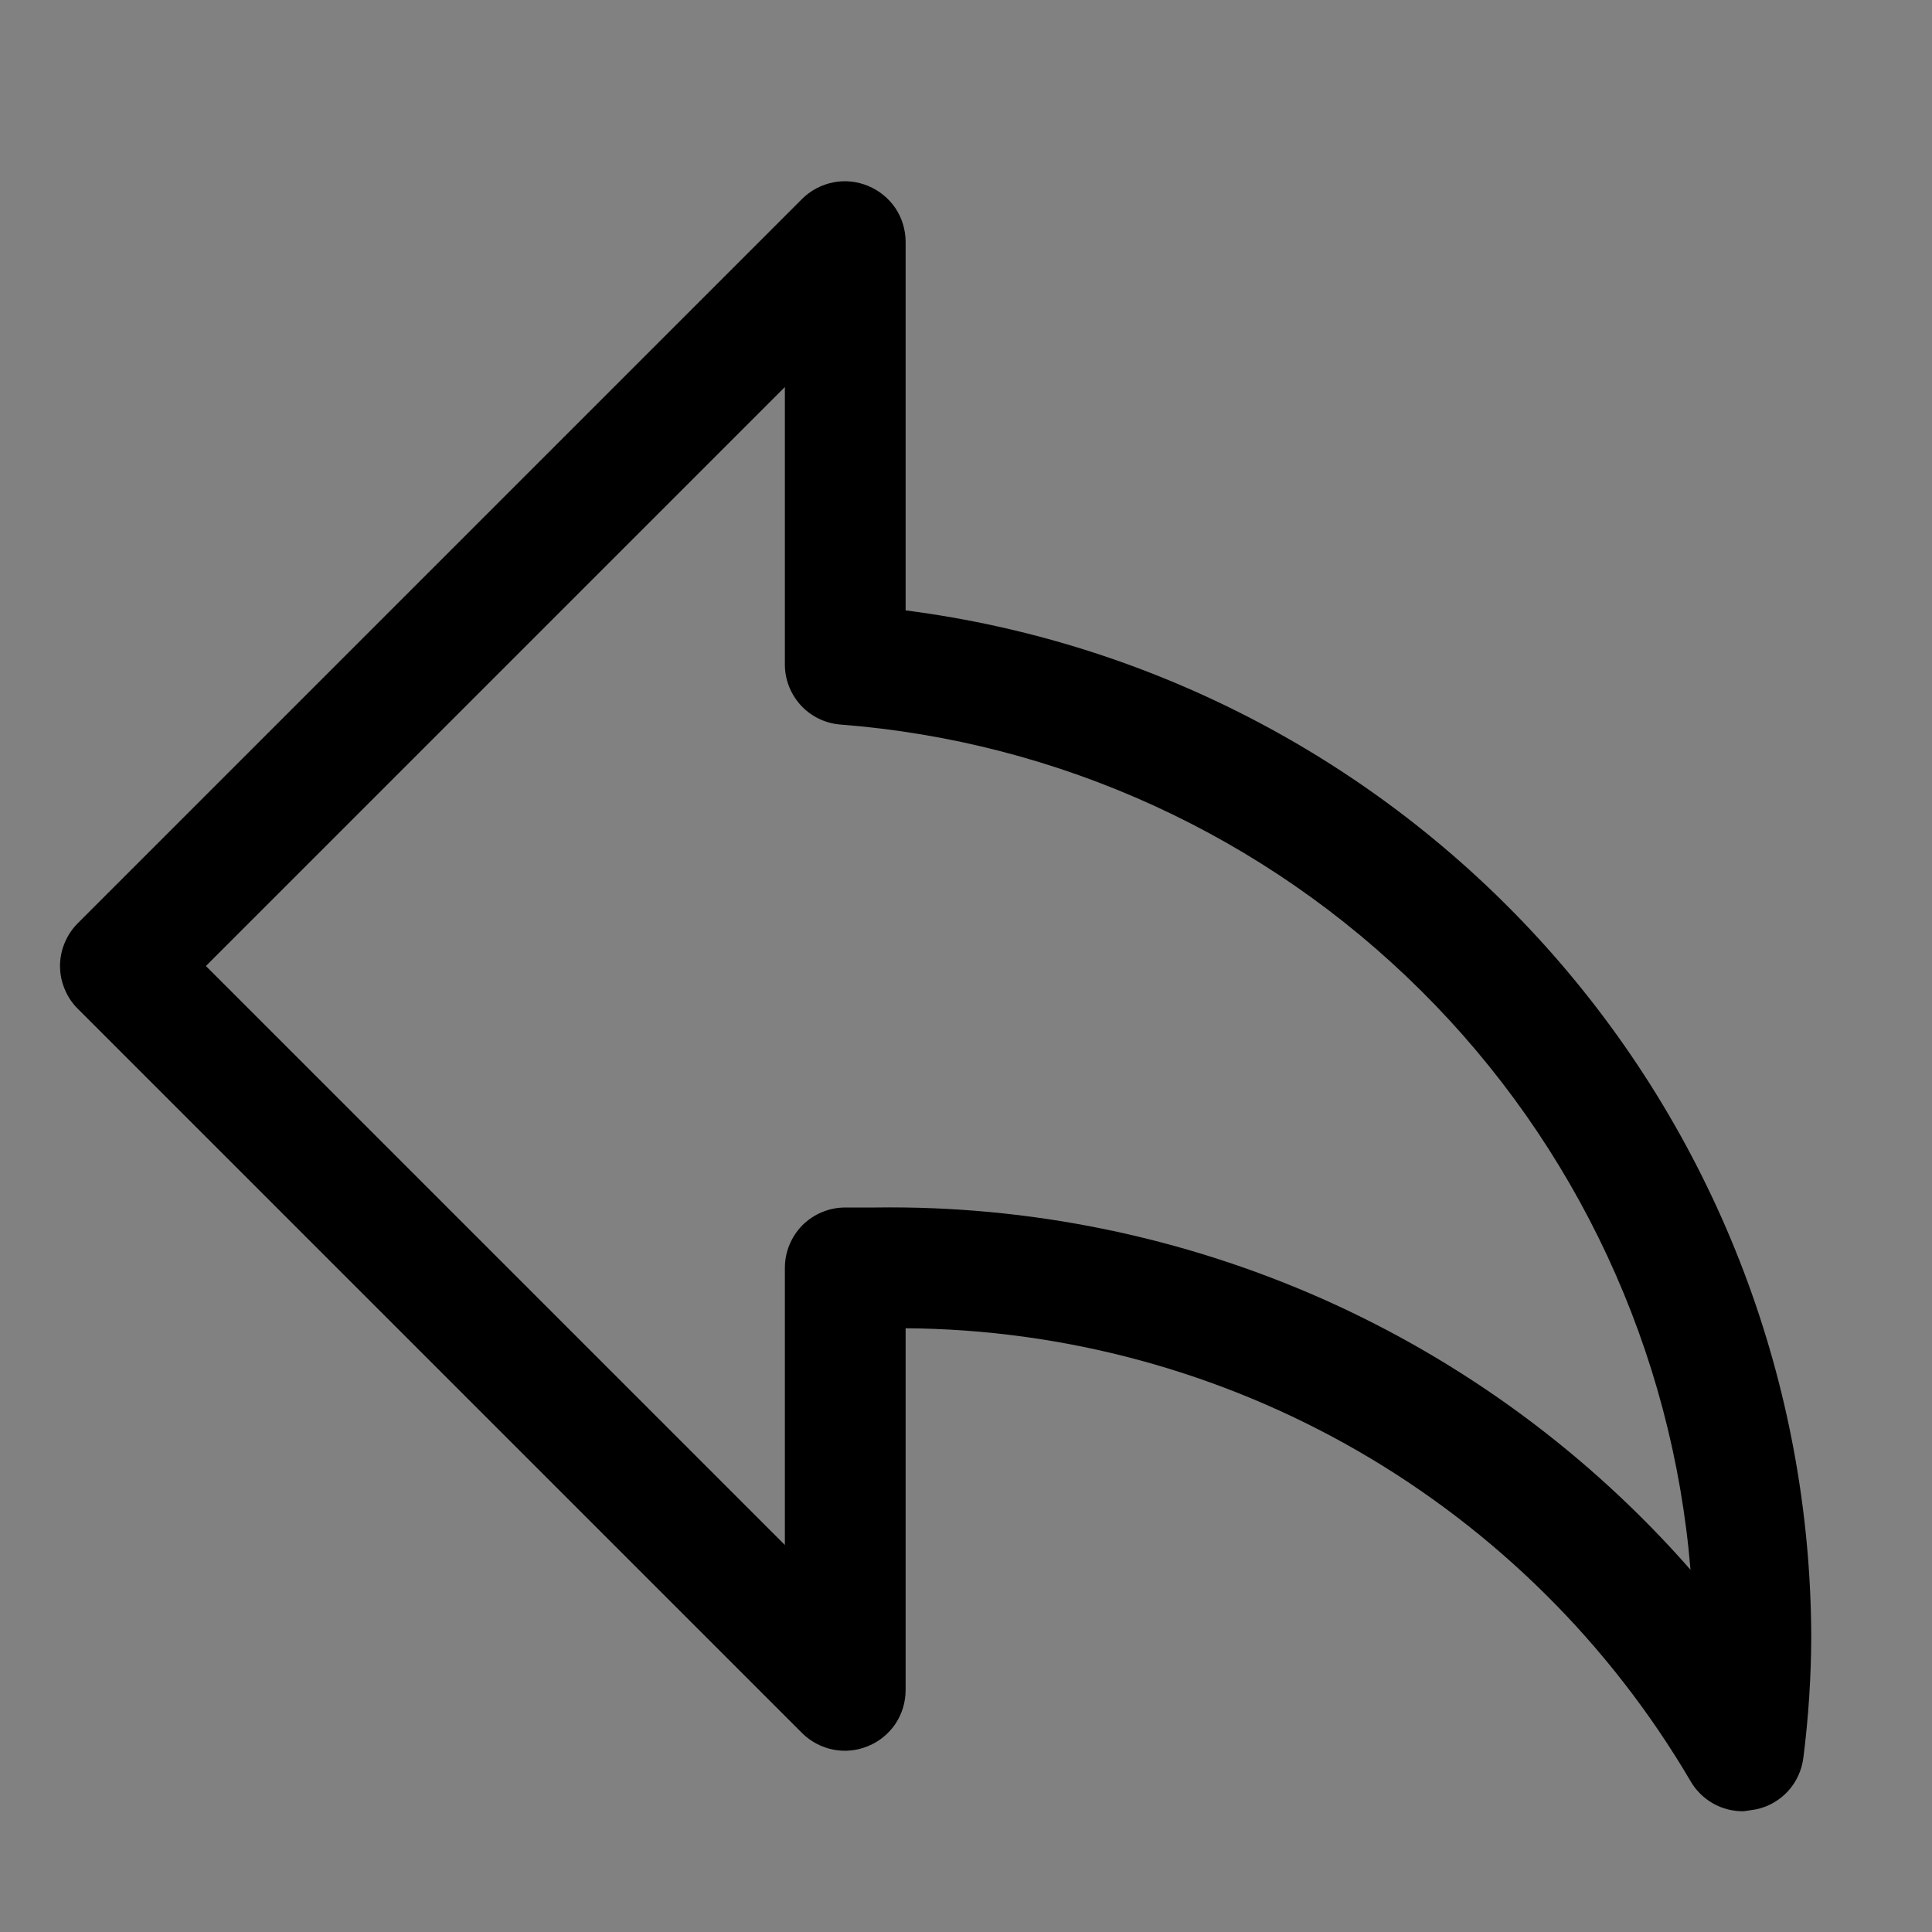 <svg viewBox="0 0 16 16" fill="none" xmlns="http://www.w3.org/2000/svg">
<rect x="0" y="0" width="16" height="16" fill="#808080" stroke="none"/>
<rect width="16" height="16" fill="white" fill-opacity="0.01" style="mix-blend-mode:multiply"/>
<path d="M14.44 15C14.351 15.001 14.263 14.979 14.186 14.935C14.109 14.891 14.044 14.827 14 14.75C13.334 13.616 12.385 12.674 11.245 12.016C10.106 11.359 8.815 11.009 7.5 11V14C7.499 14.099 7.47 14.195 7.415 14.277C7.359 14.359 7.281 14.423 7.19 14.46C7.099 14.498 6.999 14.509 6.902 14.49C6.805 14.471 6.715 14.424 6.645 14.355L0.645 8.355C0.598 8.309 0.561 8.253 0.536 8.192C0.51 8.131 0.497 8.066 0.497 8C0.497 7.934 0.51 7.869 0.536 7.808C0.561 7.747 0.598 7.692 0.645 7.645L6.645 1.645C6.715 1.576 6.805 1.529 6.902 1.51C6.999 1.491 7.099 1.502 7.19 1.54C7.281 1.578 7.359 1.641 7.415 1.723C7.47 1.805 7.499 1.901 7.5 2V5.055C9.569 5.321 11.47 6.33 12.85 7.893C14.23 9.457 14.994 11.47 15 13.555C14.999 13.889 14.977 14.223 14.935 14.555C14.922 14.659 14.878 14.757 14.807 14.834C14.736 14.911 14.643 14.964 14.54 14.985L14.44 15ZM7.25 10C8.525 9.982 9.789 10.241 10.955 10.758C12.12 11.276 13.159 12.041 14 13C13.85 11.186 13.058 9.485 11.767 8.203C10.476 6.92 8.77 6.139 6.955 6C6.83 5.989 6.714 5.931 6.63 5.839C6.546 5.746 6.499 5.625 6.5 5.5V3.205L1.705 8L6.5 12.795V10.5C6.5 10.367 6.553 10.24 6.646 10.146C6.74 10.053 6.867 10 7 10H7.27H7.25Z" fill="currentColor"/>
</svg>
